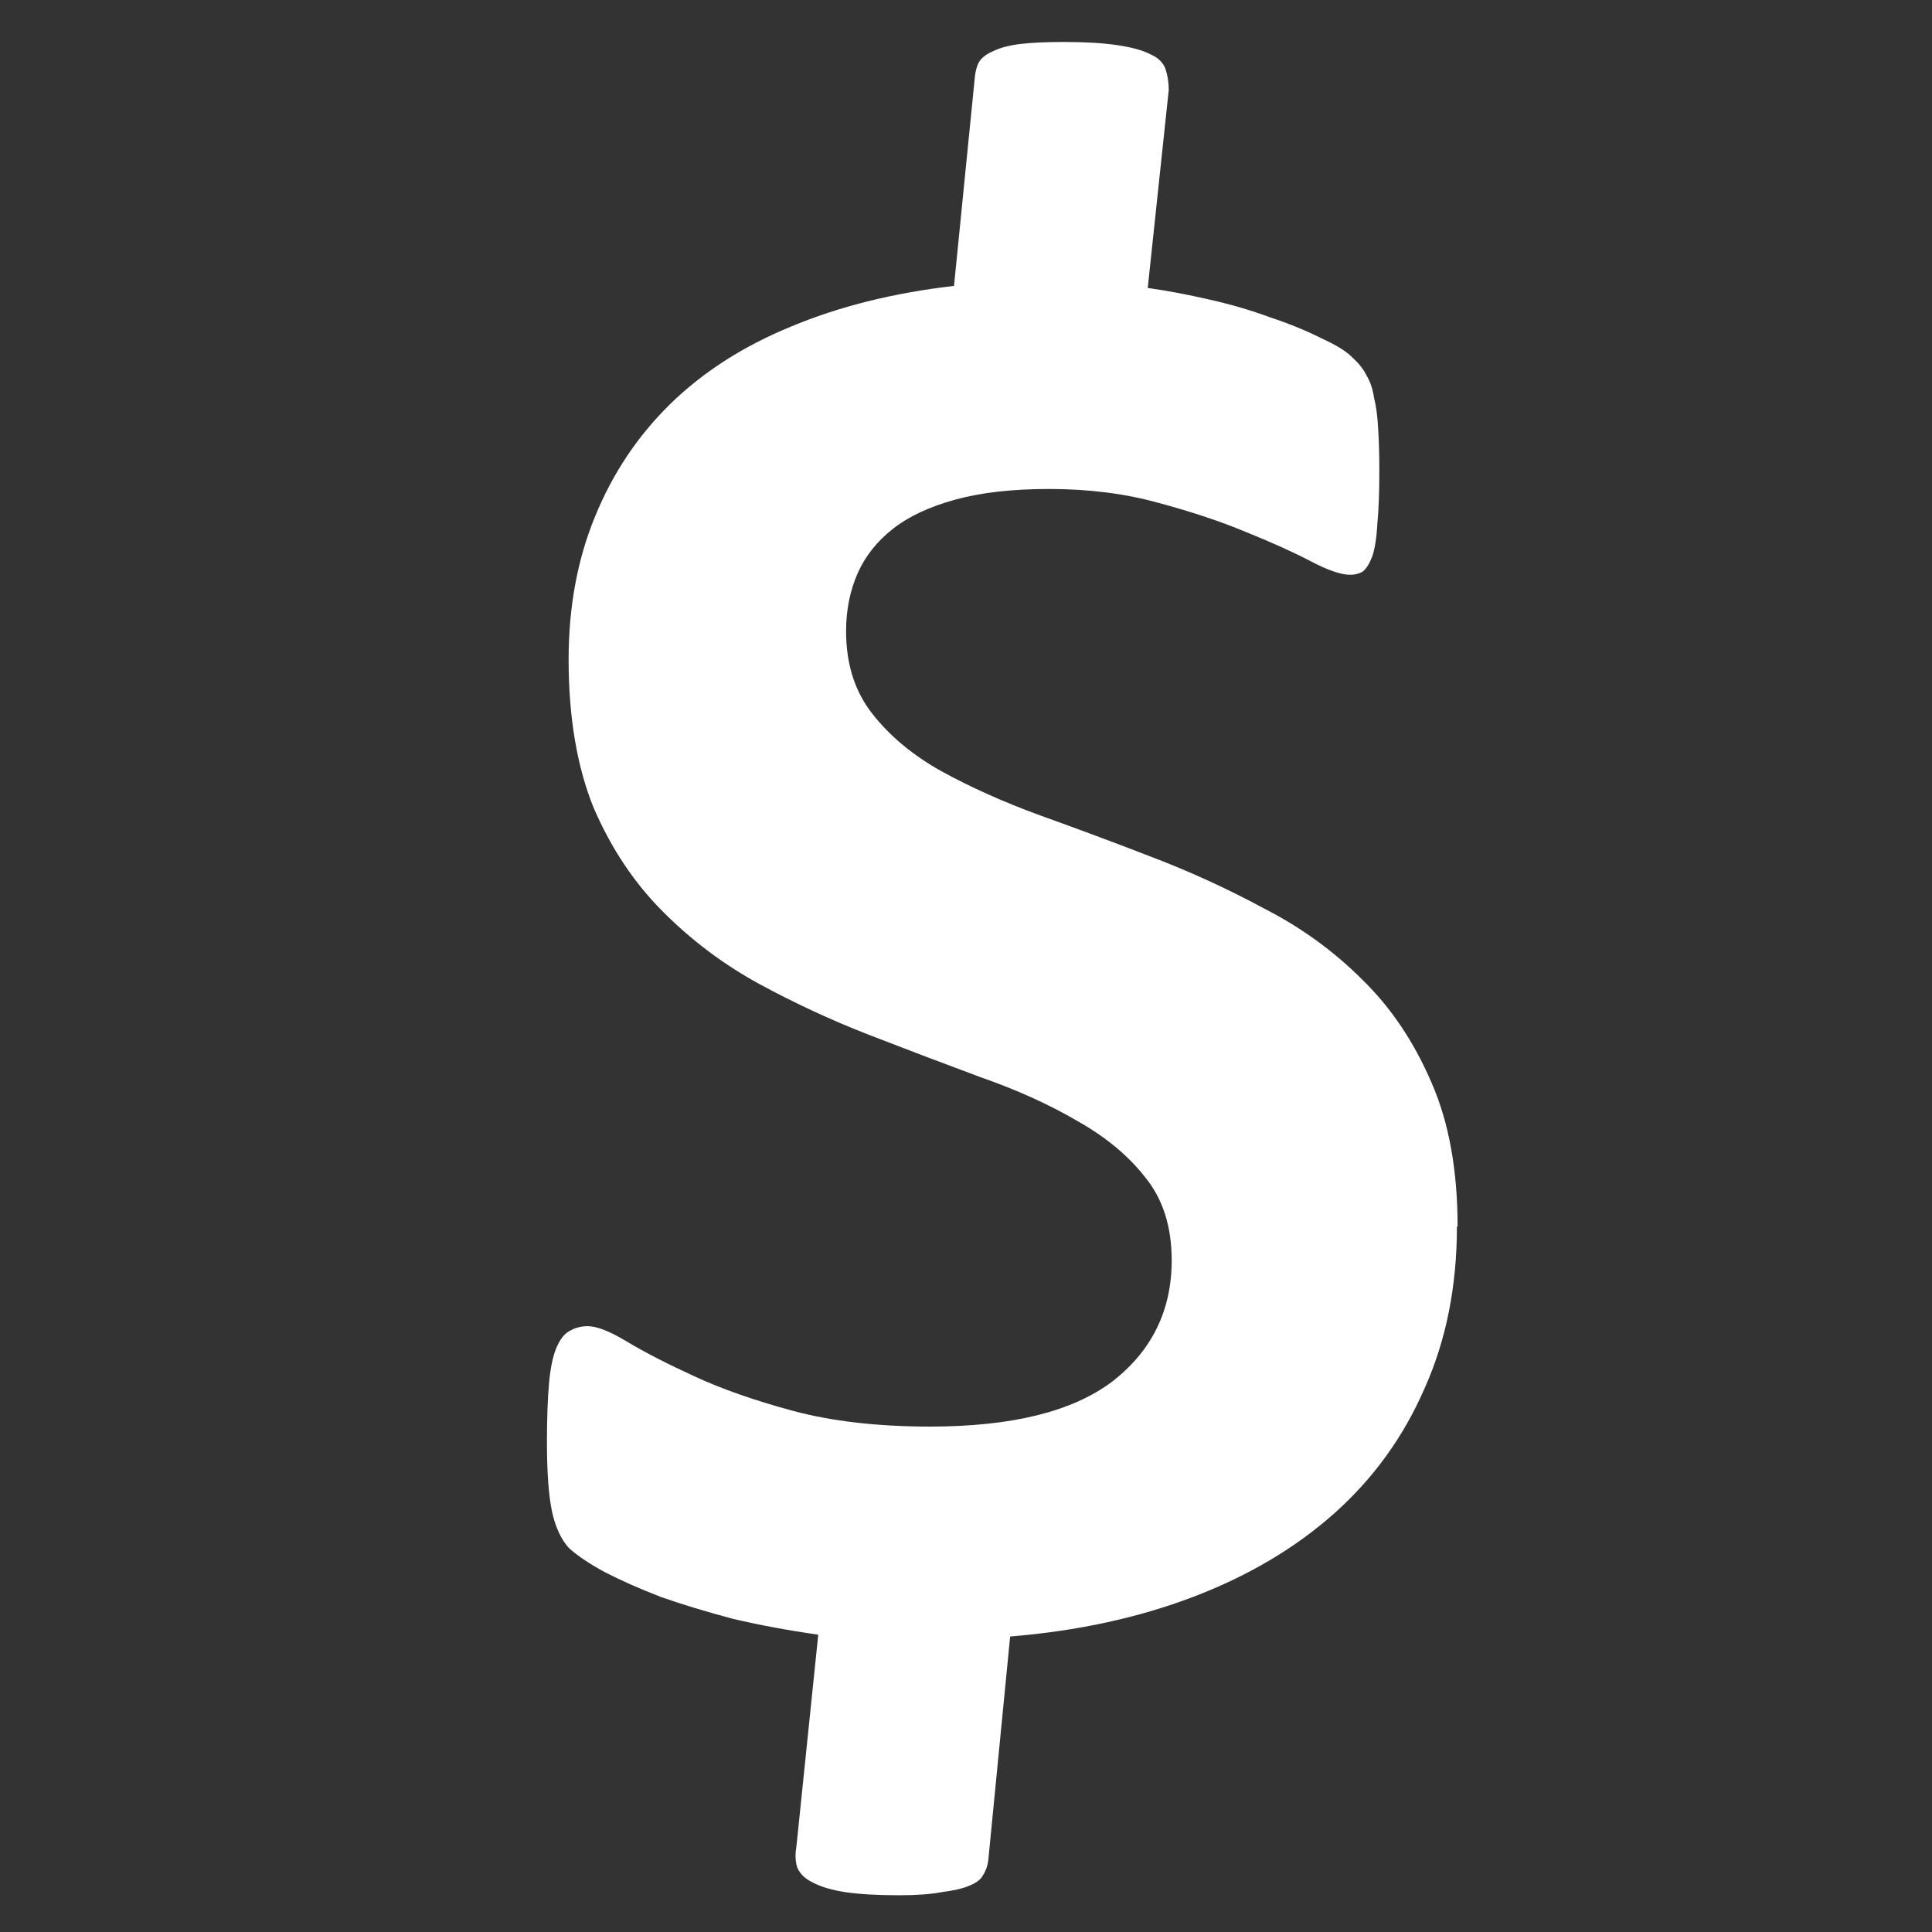 <?xml version="1.0" encoding="UTF-8" standalone="no"?>
<!-- Created with Inkscape (http://www.inkscape.org/) -->

<svg
   xmlns:dc="http://purl.org/dc/elements/1.1/"
   xmlns:cc="http://creativecommons.org/ns#"
   xmlns:rdf="http://www.w3.org/1999/02/22-rdf-syntax-ns#"
   xmlns:svg="http://www.w3.org/2000/svg"
   xmlns="http://www.w3.org/2000/svg"
   xmlns:sodipodi="http://sodipodi.sourceforge.net/DTD/sodipodi-0.dtd"
   xmlns:inkscape="http://www.inkscape.org/namespaces/inkscape"
   width="32"
   height="32"
   viewBox="0 0 8.467 8.467"
   version="1.1"
   id="svg8"
   inkscape:version="0.92.1 r15371"
   sodipodi:docname="dollar.svg"
   inkscape:export-filename="/home/vittorio/Green Inc/Assets/UI/Bitmaps/Cursors/dollar.png"
   inkscape:export-xdpi="96"
   inkscape:export-ydpi="96">
  <rect x="0" y="0" width="8.467" height="8.467" fill="#333333" stroke="none"/>
  <defs
     id="defs2" />
  <sodipodi:namedview
     id="base"
     pagecolor="#343434"
     bordercolor="#666666"
     borderopacity="1.0"
     inkscape:pageopacity="0"
     inkscape:pageshadow="2"
     inkscape:zoom="11.2"
     inkscape:cx="19.456799"
     inkscape:cy="13.474834"
     inkscape:document-units="px"
     inkscape:current-layer="layer1"
     showgrid="false"
     inkscape:showpageshadow="false"
     inkscape:window-width="1440"
     inkscape:window-height="836"
     inkscape:window-x="0"
     inkscape:window-y="0"
     inkscape:window-maximized="1"
     units="px"
     inkscape:snap-bbox="true"
     inkscape:snap-bbox-midpoints="true"
     inkscape:snap-center="true"
     inkscape:snap-object-midpoints="true"
     inkscape:snap-bbox-edge-midpoints="true"
     inkscape:bbox-nodes="true"
     inkscape:bbox-paths="true" />
  <g
     inkscape:label="Layer 1"
     inkscape:groupmode="layer"
     id="layer1"
     transform="translate(0,-288.533)">
    <g
       aria-label="$"
       style="font-style:normal;font-variant:normal;font-weight:normal;font-stretch:normal;font-size:9.394px;line-height:1.25;font-family:'Noto Sans';-inkscape-font-specification:'Noto Sans';font-variant-ligatures:normal;font-variant-caps:normal;font-variant-numeric:normal;font-feature-settings:normal;text-align:center;letter-spacing:0px;word-spacing:0px;writing-mode:lr-tb;text-anchor:middle;fill:#ffffff;fill-opacity:1;stroke:none;stroke-width:0.235"
       id="text4487">
      <path
         d="m 6.385,293.907 q 0,0.395 -0.142,0.711 -0.138,0.317 -0.394,0.546 -0.257,0.229 -0.619,0.367 -0.362,0.138 -0.803,0.174 l -0.096,0.982 q -0.005,0.037 -0.023,0.064 -0.014,0.028 -0.06,0.046 -0.041,0.018 -0.119,0.028 -0.073,0.014 -0.188,0.014 -0.147,0 -0.239,-0.014 -0.087,-0.014 -0.138,-0.041 -0.05,-0.023 -0.069,-0.064 -0.014,-0.041 -0.005,-0.092 l 0.096,-0.931 q -0.197,-0.028 -0.372,-0.069 -0.174,-0.046 -0.317,-0.096 -0.142,-0.055 -0.248,-0.11 -0.101,-0.055 -0.156,-0.105 -0.05,-0.055 -0.073,-0.156 -0.023,-0.106 -0.023,-0.307 0,-0.156 0.009,-0.257 0.009,-0.101 0.032,-0.156 0.023,-0.055 0.055,-0.073 0.037,-0.023 0.083,-0.023 0.06,0 0.174,0.069 0.115,0.069 0.294,0.151 0.179,0.083 0.431,0.151 0.257,0.069 0.601,0.069 0.537,0 0.798,-0.197 0.261,-0.202 0.261,-0.532 0,-0.22 -0.115,-0.362 -0.11,-0.142 -0.298,-0.248 -0.188,-0.11 -0.427,-0.193 -0.234,-0.087 -0.482,-0.183 -0.248,-0.096 -0.486,-0.225 -0.234,-0.128 -0.422,-0.317 -0.188,-0.188 -0.303,-0.454 -0.11,-0.271 -0.11,-0.651 0,-0.344 0.115,-0.624 0.115,-0.284 0.33,-0.495 0.216,-0.211 0.528,-0.339 0.317,-0.133 0.716,-0.179 l 0.092,-0.922 q 0.005,-0.037 0.018,-0.06 0.018,-0.028 0.06,-0.046 0.046,-0.023 0.119,-0.032 0.073,-0.009 0.193,-0.009 0.142,0 0.234,0.014 0.096,0.014 0.147,0.041 0.05,0.023 0.064,0.064 0.014,0.041 0.014,0.092 l -0.092,0.867 q 0.128,0.018 0.271,0.051 0.142,0.032 0.266,0.078 0.124,0.041 0.225,0.092 0.101,0.046 0.138,0.087 0.041,0.037 0.06,0.078 0.023,0.037 0.032,0.096 0.014,0.055 0.018,0.138 0.005,0.078 0.005,0.183 0,0.142 -0.009,0.234 -0.005,0.092 -0.023,0.142 -0.018,0.046 -0.041,0.064 -0.023,0.014 -0.055,0.014 -0.06,0 -0.174,-0.06 -0.115,-0.06 -0.284,-0.128 -0.165,-0.069 -0.385,-0.128 -0.216,-0.06 -0.477,-0.06 -0.239,0 -0.408,0.046 -0.17,0.046 -0.275,0.128 -0.106,0.083 -0.156,0.197 -0.05,0.115 -0.05,0.252 0,0.216 0.115,0.362 0.115,0.147 0.303,0.252 0.193,0.106 0.431,0.193 0.243,0.087 0.491,0.183 0.252,0.096 0.491,0.225 0.243,0.124 0.431,0.312 0.188,0.183 0.303,0.45 0.115,0.261 0.115,0.633 z"
         style="font-style:normal;font-variant:normal;font-weight:bold;font-stretch:normal;font-family:Calibri;-inkscape-font-specification:'Calibri Bold';fill:#ffffff;stroke-width:0.235"
         inkscape:connector-curvature="0"
         id="path4515" />
    </g>
  </g>
</svg>
